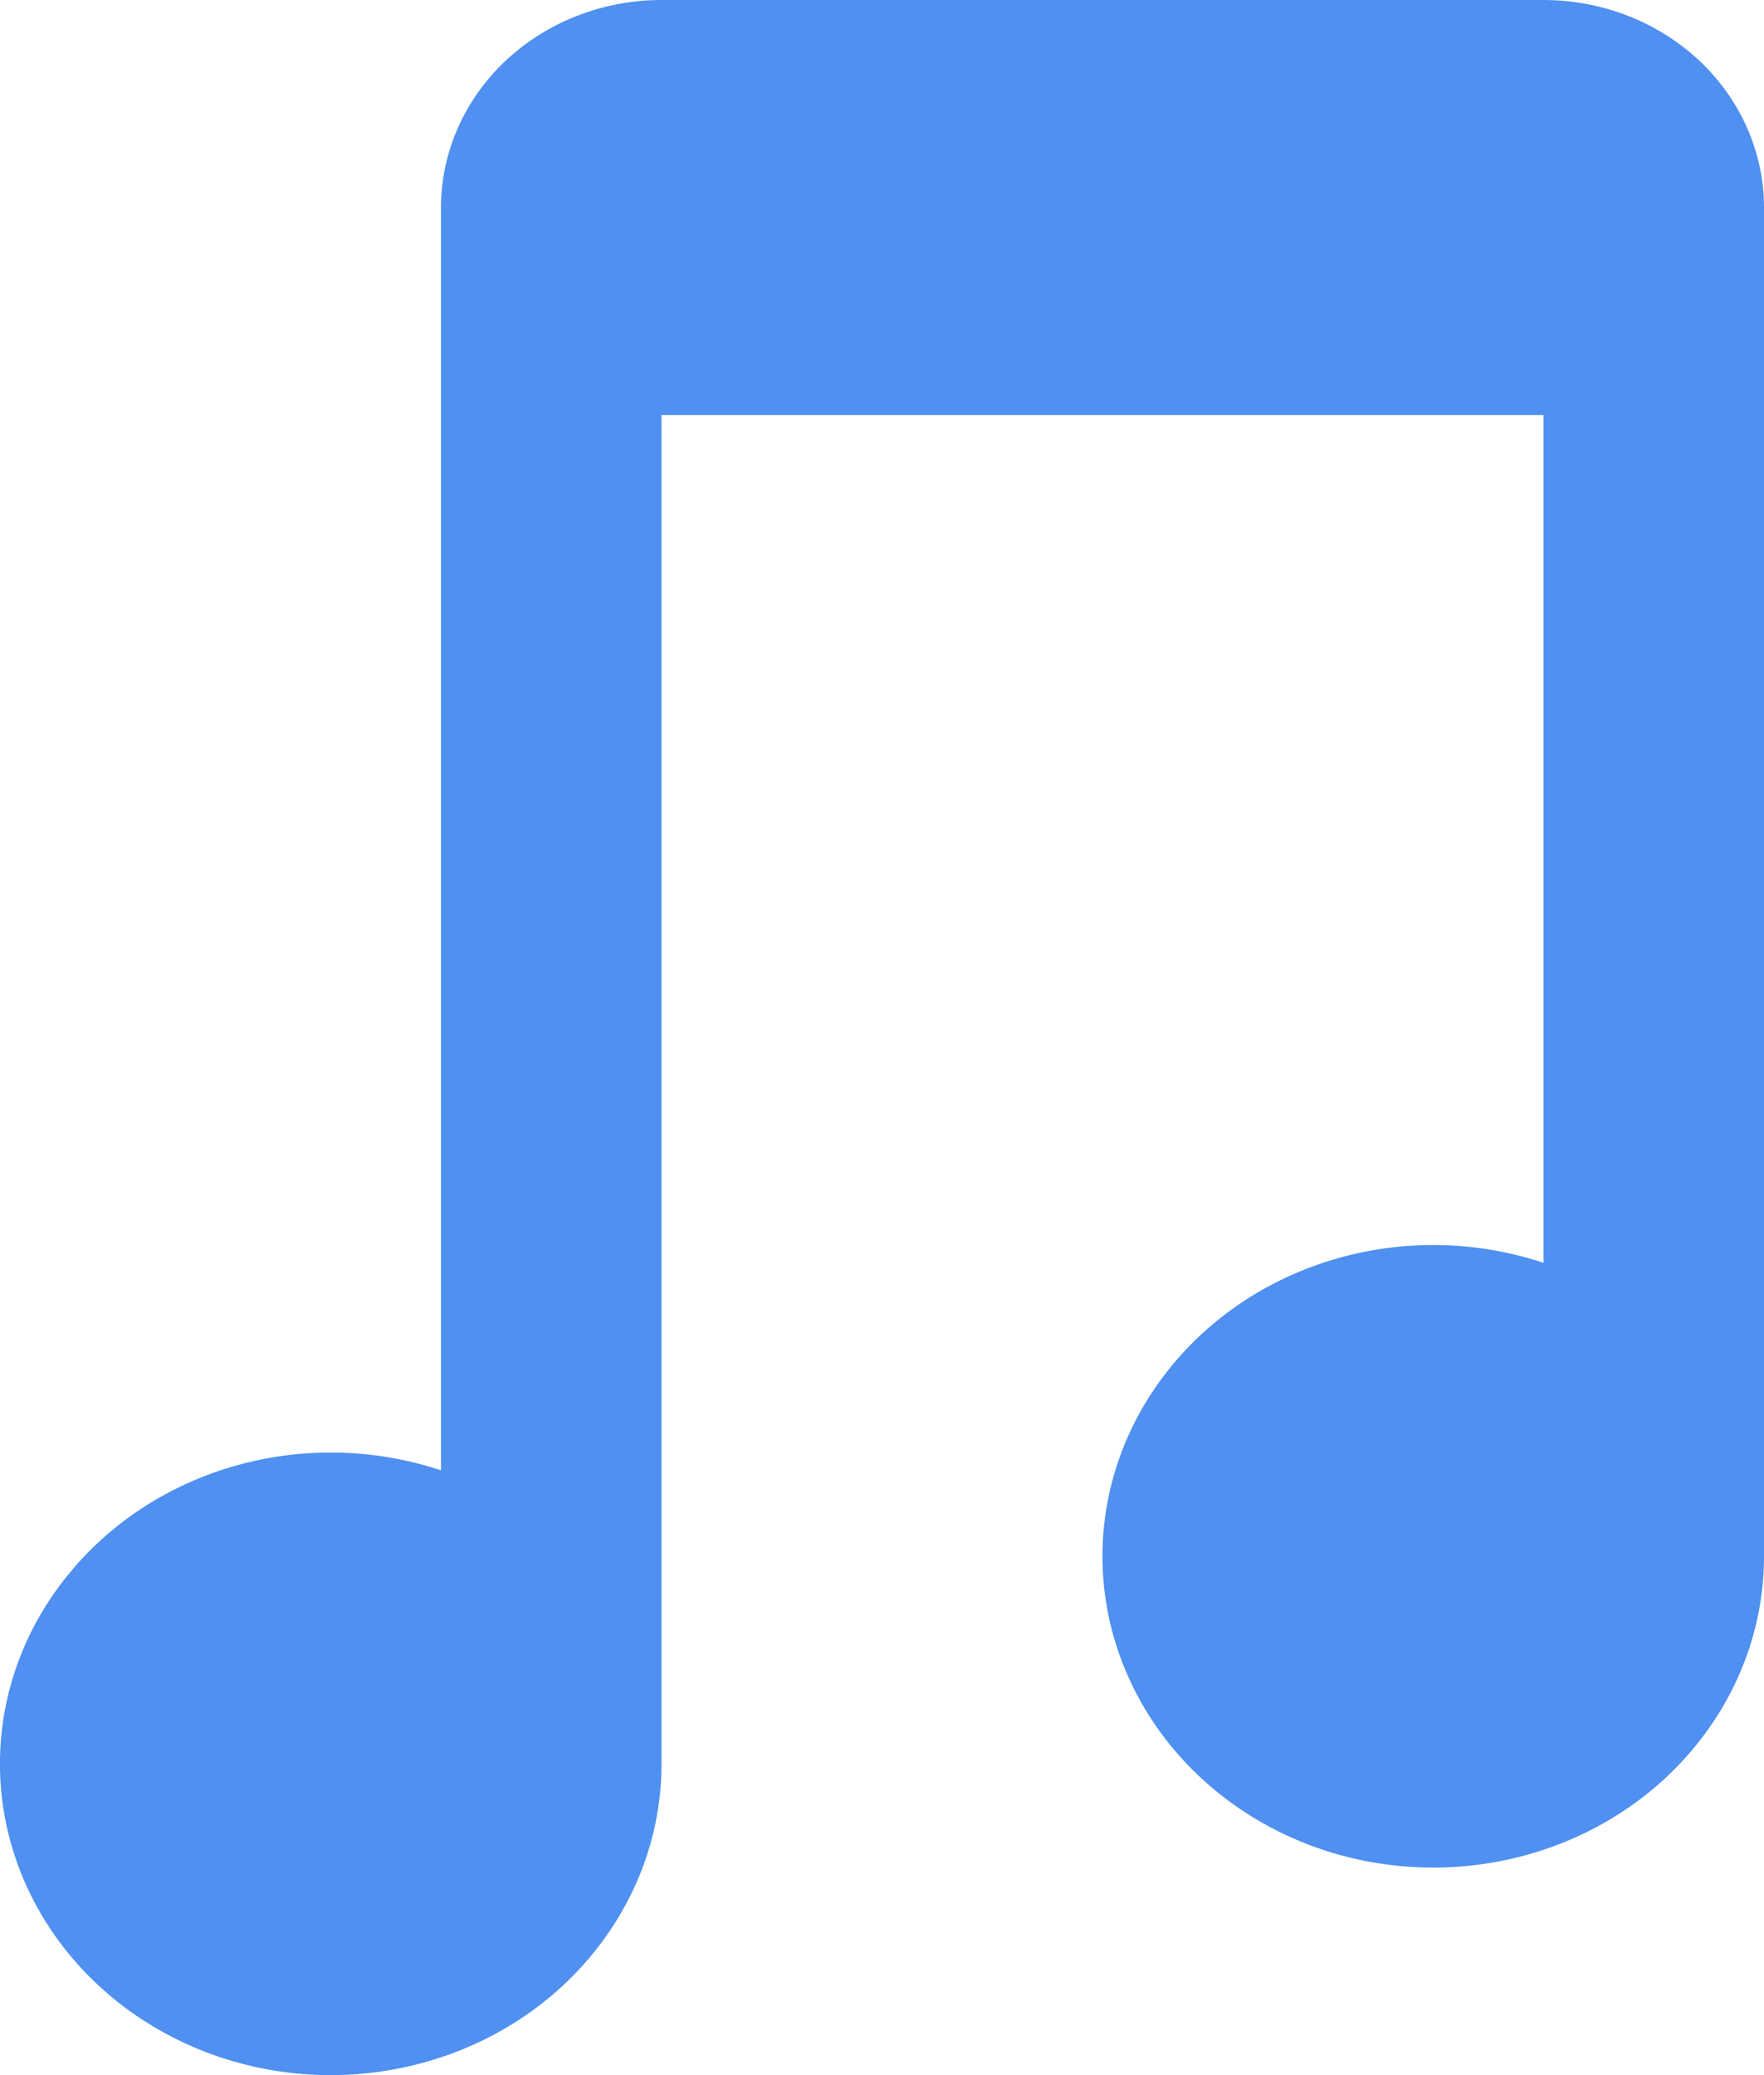 <svg width="17" height="20" viewBox="0 0 17 20" fill="none" xmlns="http://www.w3.org/2000/svg">
<path fill-rule="evenodd" clip-rule="evenodd" d="M17 2V15.001C17 15.638 16.784 16.258 16.384 16.772C15.985 17.286 15.422 17.667 14.777 17.859C14.132 18.052 13.439 18.046 12.797 17.844C12.156 17.641 11.6 17.251 11.209 16.731C10.819 16.211 10.614 15.588 10.625 14.951C10.636 14.314 10.862 13.697 11.271 13.189C11.679 12.681 12.248 12.309 12.896 12.126C13.544 11.943 14.237 11.959 14.875 12.171V4H6.375V17.001C6.375 17.638 6.159 18.258 5.759 18.772C5.36 19.286 4.797 19.667 4.152 19.859C3.507 20.052 2.814 20.047 2.172 19.844C1.531 19.641 0.975 19.251 0.584 18.731C0.194 18.211 -0.011 17.588 0 16.951C0.011 16.314 0.237 15.697 0.646 15.19C1.054 14.682 1.623 14.309 2.271 14.126C2.919 13.943 3.612 13.959 4.25 14.171V2C4.25 1.47 4.474 0.961 4.872 0.586C5.271 0.211 5.811 0 6.375 0H14.875C15.439 0 15.979 0.211 16.378 0.586C16.776 0.961 17 1.47 17 2Z" fill="#4F90F0"/>
</svg>
